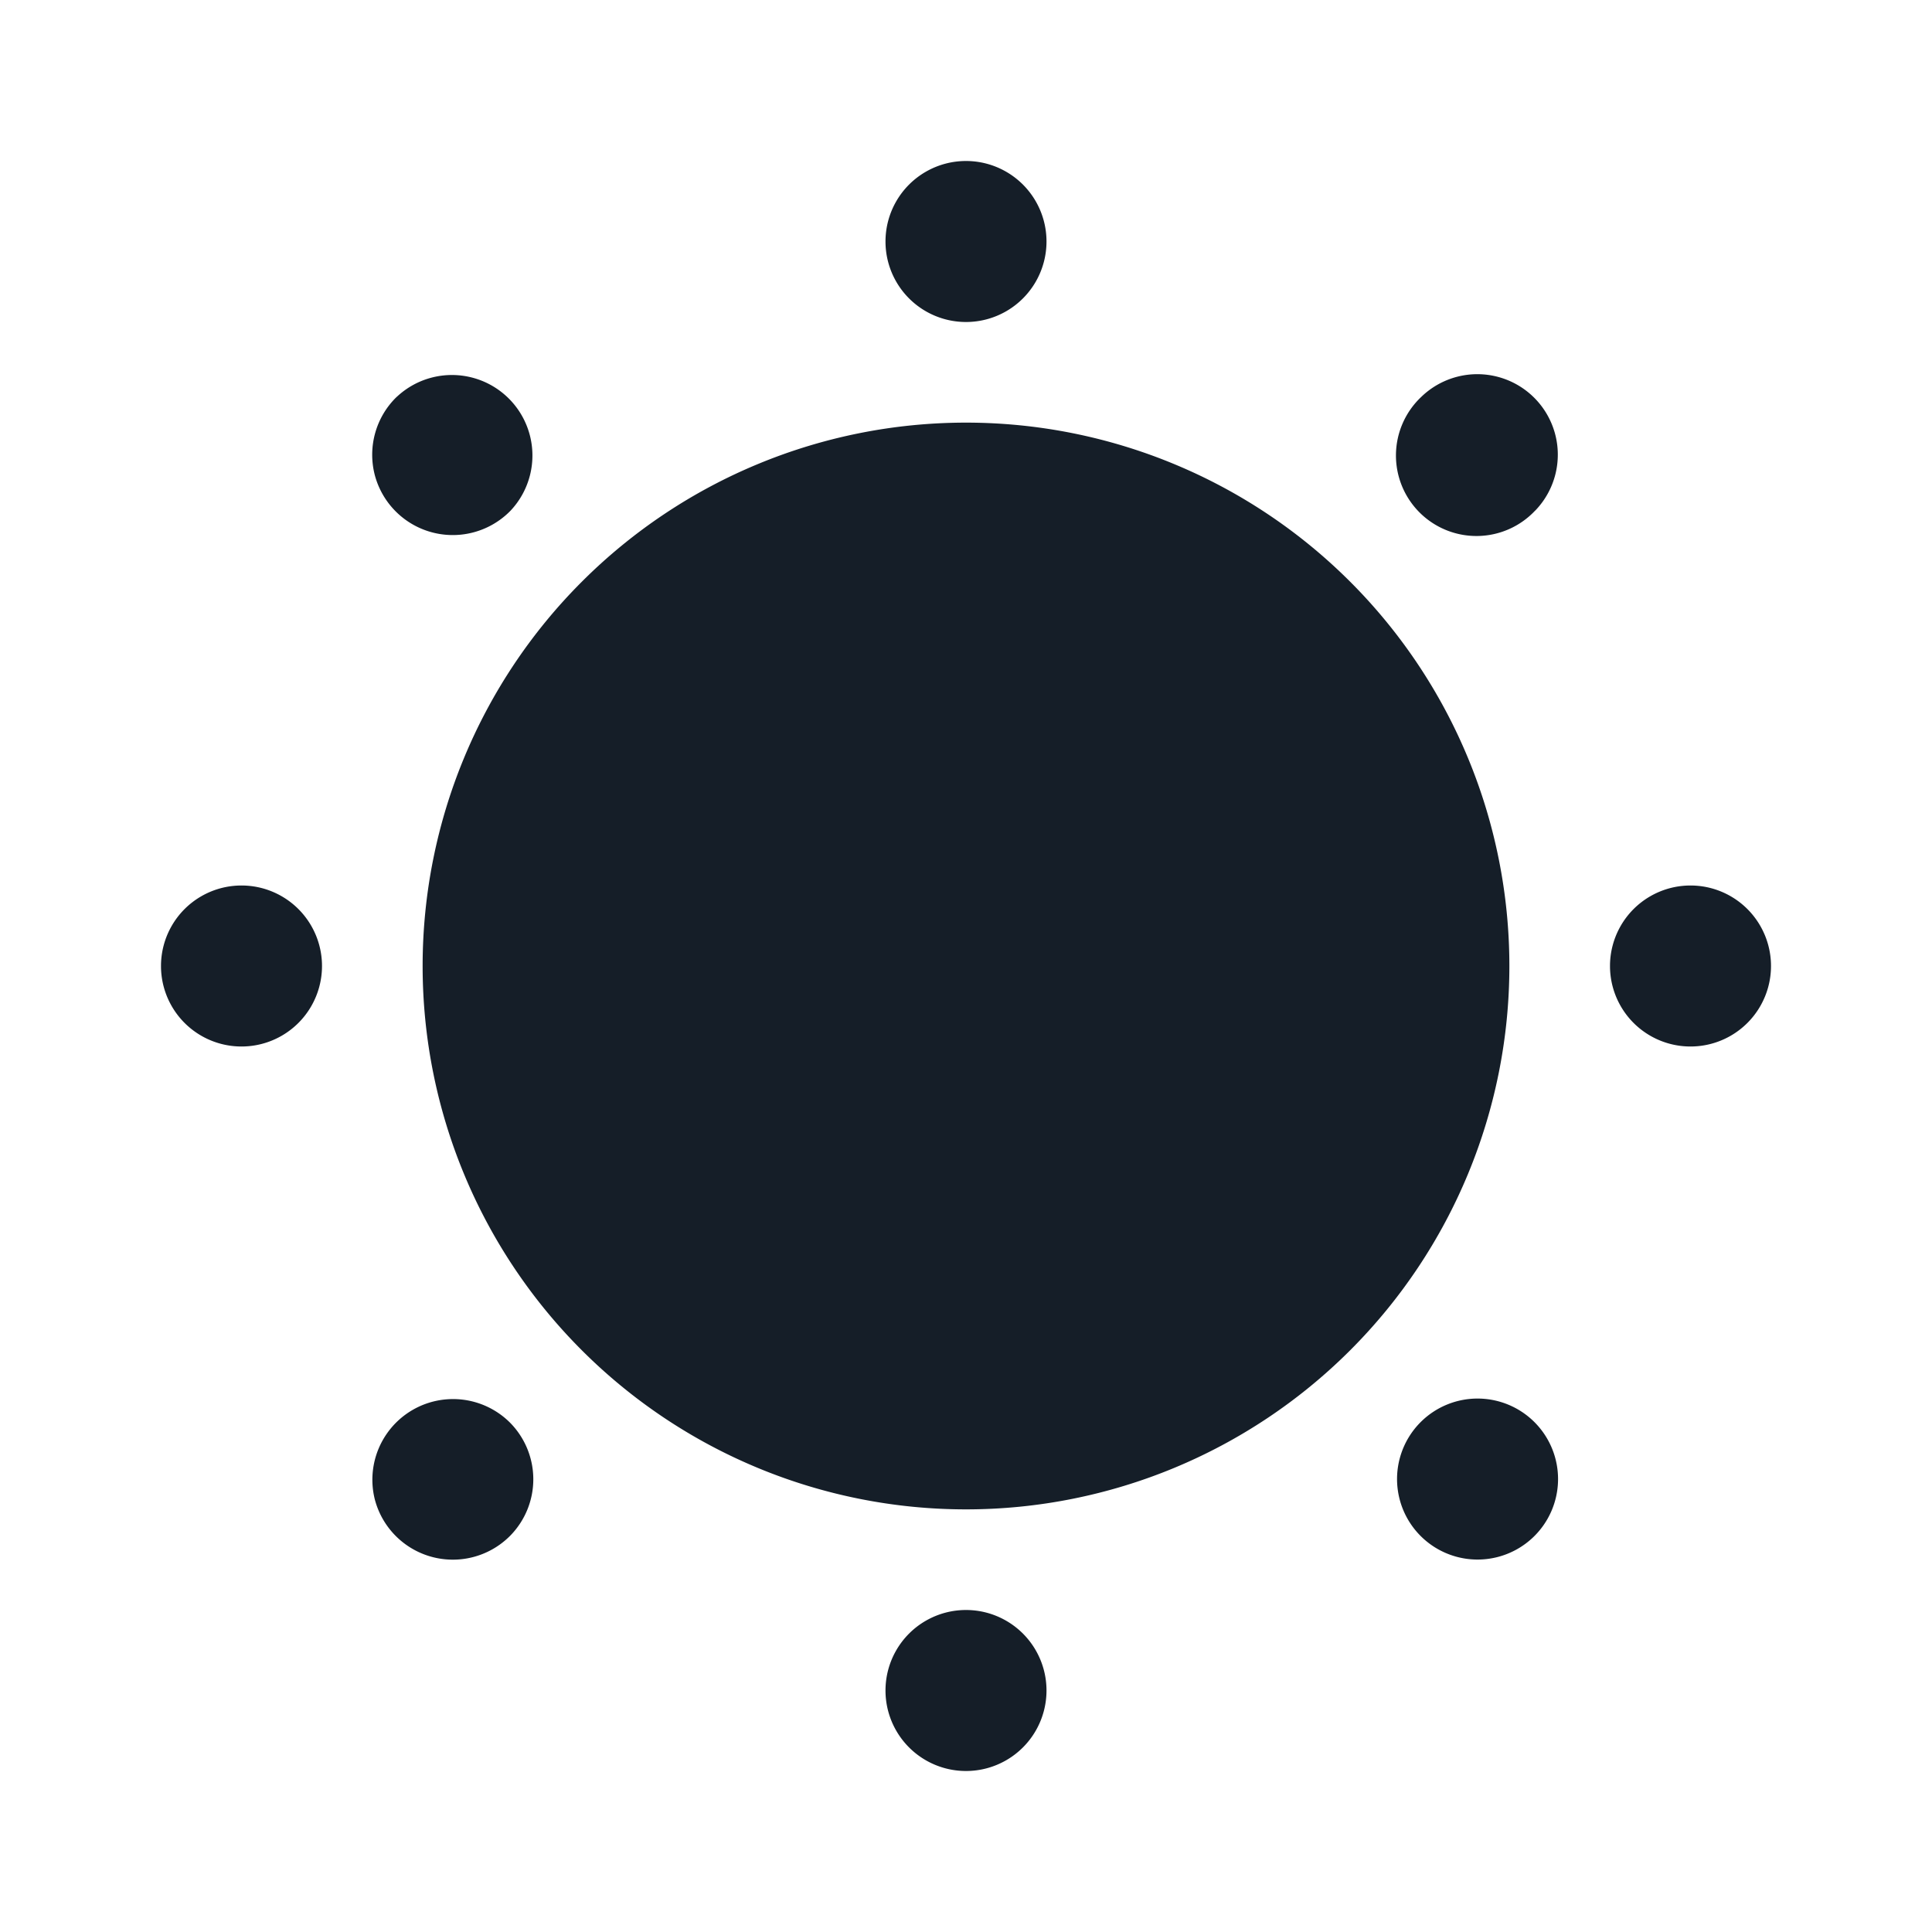 <svg xmlns="http://www.w3.org/2000/svg" viewBox="0 0 24 24"><path fill="#151E28" d="M12 5.25a6.75 6.75 0 1 1 0 13.5 6.75 6.75 0 0 1 0-13.5Zm7.07 1.093a1 1 0 1 1-1.413-1.414 1 1 0 0 1 1.414 1.414ZM2 12a1 1 0 1 1 2 0 1 1 0 0 1-2 0Zm11-9a1 1 0 1 1-2 0 1 1 0 0 1 2 0Zm0 18a1 1 0 1 1-2 0 1 1 0 0 1 2 0Zm7-9a1 1 0 1 1 2 0 1 1 0 0 1-2 0Zm-2.343 5.657a1 1 0 1 1 1.39 1.438 1 1 0 0 1-1.39-1.438ZM6.344 19.071a1.002 1.002 0 0 1-1.687-.441 1.002 1.002 0 0 1 1.675-.961 1 1 0 0 1 .012 1.402ZM4.929 4.929h.001a1 1 0 0 1 1.413 1.414 1.002 1.002 0 0 1-1.687-.441c-.091-.35.013-.722.273-.973Z"/></svg>